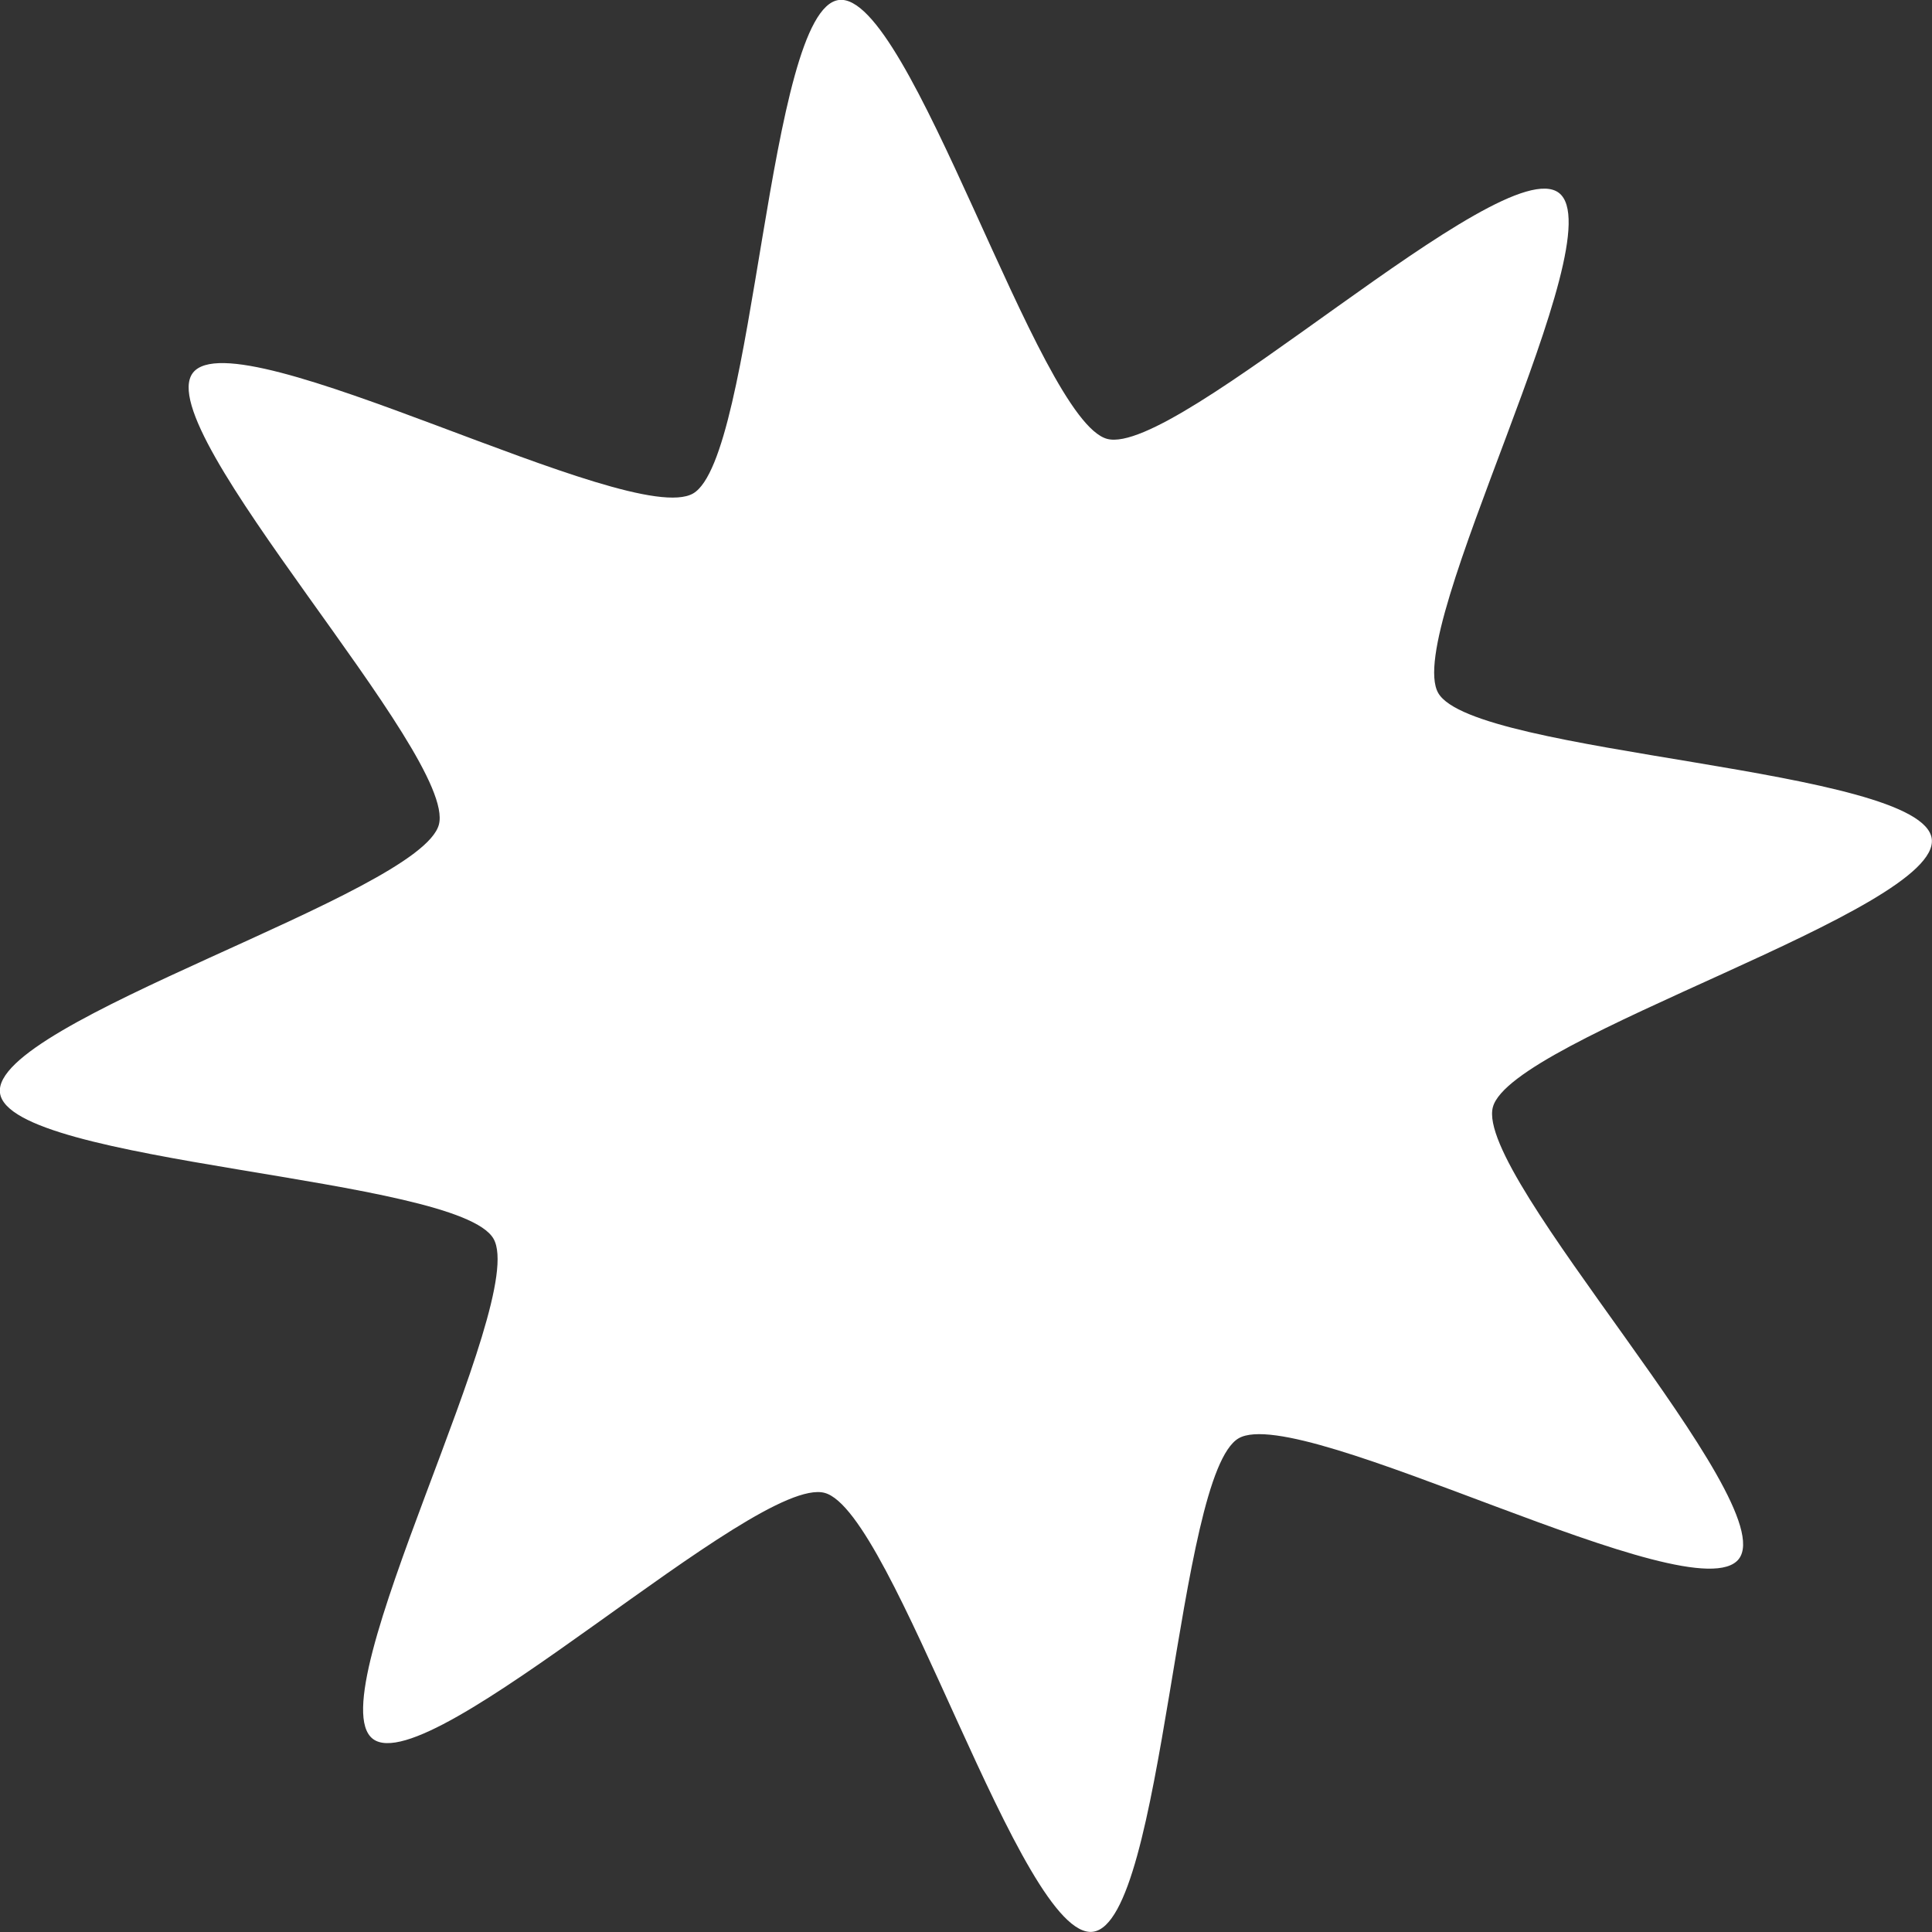 <?xml version="1.0" encoding="UTF-8" standalone="no"?>
<!-- Created with Inkscape (http://www.inkscape.org/) -->

<svg
   width="7.783mm"
   height="7.783mm"
   viewBox="0 0 7.783 7.783"
   version="1.1"
   id="svg5"
   xml:space="preserve"
   xmlns="http://www.w3.org/2000/svg"
   xmlns:svg="http://www.w3.org/2000/svg"><rect x="0" y="0" width="7.783" height="7.783" fill="#333333" stroke="none"/><defs
     id="defs2"><linearGradient
       id="swatch171"><stop
         style="stop-color:#39898a;stop-opacity:1;"
         offset="0"
         id="stop171" /></linearGradient><linearGradient
       id="swatch168"><stop
         style="stop-color:#000000;stop-opacity:1;"
         offset="0"
         id="stop168" /></linearGradient><linearGradient
       id="swatch453"><stop
         style="stop-color:#000000;stop-opacity:1;"
         offset="0"
         id="stop453" /></linearGradient><linearGradient
       id="swatch354"><stop
         style="stop-color:#000000;stop-opacity:1;"
         offset="0"
         id="stop354" /></linearGradient><linearGradient
       id="swatch353"><stop
         style="stop-color:#11735a;stop-opacity:1;"
         offset="0"
         id="stop353" /></linearGradient><linearGradient
       id="swatch352"><stop
         style="stop-color:#11735a;stop-opacity:1;"
         offset="0"
         id="stop352" /></linearGradient><linearGradient
       id="swatch351"><stop
         style="stop-color:#11735a;stop-opacity:1;"
         offset="0"
         id="stop351" /></linearGradient><linearGradient
       id="swatch328"><stop
         style="stop-color:#8c3a8b;stop-opacity:1;"
         offset="0"
         id="stop328" /></linearGradient><linearGradient
       id="swatch327"><stop
         style="stop-color:#000000;stop-opacity:1;"
         offset="0"
         id="stop327" /></linearGradient><linearGradient
       id="swatch300"><stop
         style="stop-color:#346646;stop-opacity:1;"
         offset="0"
         id="stop300" /></linearGradient><linearGradient
       id="swatch289"><stop
         style="stop-color:#000000;stop-opacity:1;"
         offset="0"
         id="stop289" /></linearGradient><linearGradient
       id="swatch277"><stop
         style="stop-color:#346646;stop-opacity:1;"
         offset="0"
         id="stop277" /></linearGradient><linearGradient
       id="swatch264"><stop
         style="stop-color:#346646;stop-opacity:1;"
         offset="0"
         id="stop264" /></linearGradient><linearGradient
       id="swatch256"><stop
         style="stop-color:#848484;stop-opacity:1;"
         offset="0"
         id="stop256" /></linearGradient><linearGradient
       id="swatch255"><stop
         style="stop-color:#848484;stop-opacity:1;"
         offset="0"
         id="stop255" /></linearGradient><linearGradient
       id="swatch254"><stop
         style="stop-color:#9ea7a8;stop-opacity:1;"
         offset="0"
         id="stop254" /></linearGradient><linearGradient
       id="swatch253"><stop
         style="stop-color:#346646;stop-opacity:1;"
         offset="0"
         id="stop253" /></linearGradient><linearGradient
       id="swatch241"><stop
         style="stop-color:#11735a;stop-opacity:1;"
         offset="0"
         id="stop241" /></linearGradient><linearGradient
       id="swatch209"><stop
         style="stop-color:#3f57a3;stop-opacity:1;"
         offset="0"
         id="stop209" /></linearGradient><linearGradient
       id="swatch137"><stop
         style="stop-color:#000000;stop-opacity:1;"
         offset="0"
         id="stop137" /></linearGradient><linearGradient
       id="swatch33"><stop
         style="stop-color:#000000;stop-opacity:1;"
         offset="0"
         id="stop33" /></linearGradient><linearGradient
       id="swatch24"><stop
         style="stop-color:#000000;stop-opacity:1;"
         offset="0"
         id="stop24" /></linearGradient><linearGradient
       id="swatch23"><stop
         style="stop-color:#ffffff;stop-opacity:1;"
         offset="0"
         id="stop23" /></linearGradient><linearGradient
       id="swatch20"><stop
         style="stop-color:#000000;stop-opacity:1;"
         offset="0"
         id="stop20" /></linearGradient><linearGradient
       id="swatch19"><stop
         style="stop-color:#9f3552;stop-opacity:1;"
         offset="0"
         id="stop19" /></linearGradient><linearGradient
       id="swatch18"><stop
         style="stop-color:#ffffff;stop-opacity:1;"
         offset="0"
         id="stop18" /></linearGradient><linearGradient
       id="swatch4"><stop
         style="stop-color:#000000;stop-opacity:1;"
         offset="0"
         id="stop4" /></linearGradient><linearGradient
       id="swatch449"><stop
         style="stop-color:#edfbfd;stop-opacity:1;"
         offset="0"
         id="stop449" /></linearGradient><linearGradient
       id="swatch426"><stop
         style="stop-color:#9ea7a8;stop-opacity:1;"
         offset="0"
         id="stop426" /></linearGradient><linearGradient
       id="swatch425"><stop
         style="stop-color:#9f3552;stop-opacity:1;"
         offset="0"
         id="stop425" /></linearGradient><linearGradient
       id="swatch263"><stop
         style="stop-color:#030303;stop-opacity:1;"
         offset="0"
         id="stop263" /></linearGradient><linearGradient
       id="swatch262"><stop
         style="stop-color:#edfbfd;stop-opacity:1;"
         offset="0"
         id="stop262" /></linearGradient><linearGradient
       id="swatch15"><stop
         style="stop-color:#2d5e5e;stop-opacity:1;"
         offset="0"
         id="stop15" /></linearGradient><linearGradient
       id="swatch14"><stop
         style="stop-color:#7ab0b0;stop-opacity:1;"
         offset="0"
         id="stop14" /></linearGradient><linearGradient
       id="swatch13"><stop
         style="stop-color:#88ac40;stop-opacity:1;"
         offset="0"
         id="stop13" /></linearGradient></defs><g
     id="layer2"
     transform="translate(10.082,-3.746)"><g
       id="g60"><path
         style="fill:#ffffff;fill-opacity:1;stroke:none;stroke-width:0.02;stroke-linecap:square;stroke-linejoin:round;stroke-opacity:1;paint-order:stroke fill markers"
         id="path8995"
         d="M 9.784,20.953 C 9.504,20.878 8.194,22.12 7.964,21.944 7.734,21.767 8.595,20.18 8.45,19.929 8.305,19.678 6.5,19.63 6.462,19.342 c -0.038,-0.288 1.693,-0.801 1.768,-1.081 0.075,-0.28 -1.167,-1.59 -0.991,-1.82 0.177,-0.23 1.763,0.631 2.015,0.486 0.251,-0.145 0.299,-1.95 0.587,-1.988 0.288,-0.038 0.801,1.693 1.081,1.768 0.28,0.075 1.59,-1.167 1.82,-0.991 0.23,0.177 -0.631,1.763 -0.486,2.015 0.145,0.251 1.95,0.299 1.988,0.587 0.038,0.288 -1.693,0.801 -1.768,1.081 -0.075,0.28 1.167,1.59 0.991,1.82 -0.177,0.23 -1.763,-0.631 -2.015,-0.486 -0.251,0.145 -0.299,1.95 -0.587,1.988 -0.288,0.038 -0.801,-1.693 -1.081,-1.768 z"
         transform="translate(-16.544,-11.193)" /></g></g></svg>
